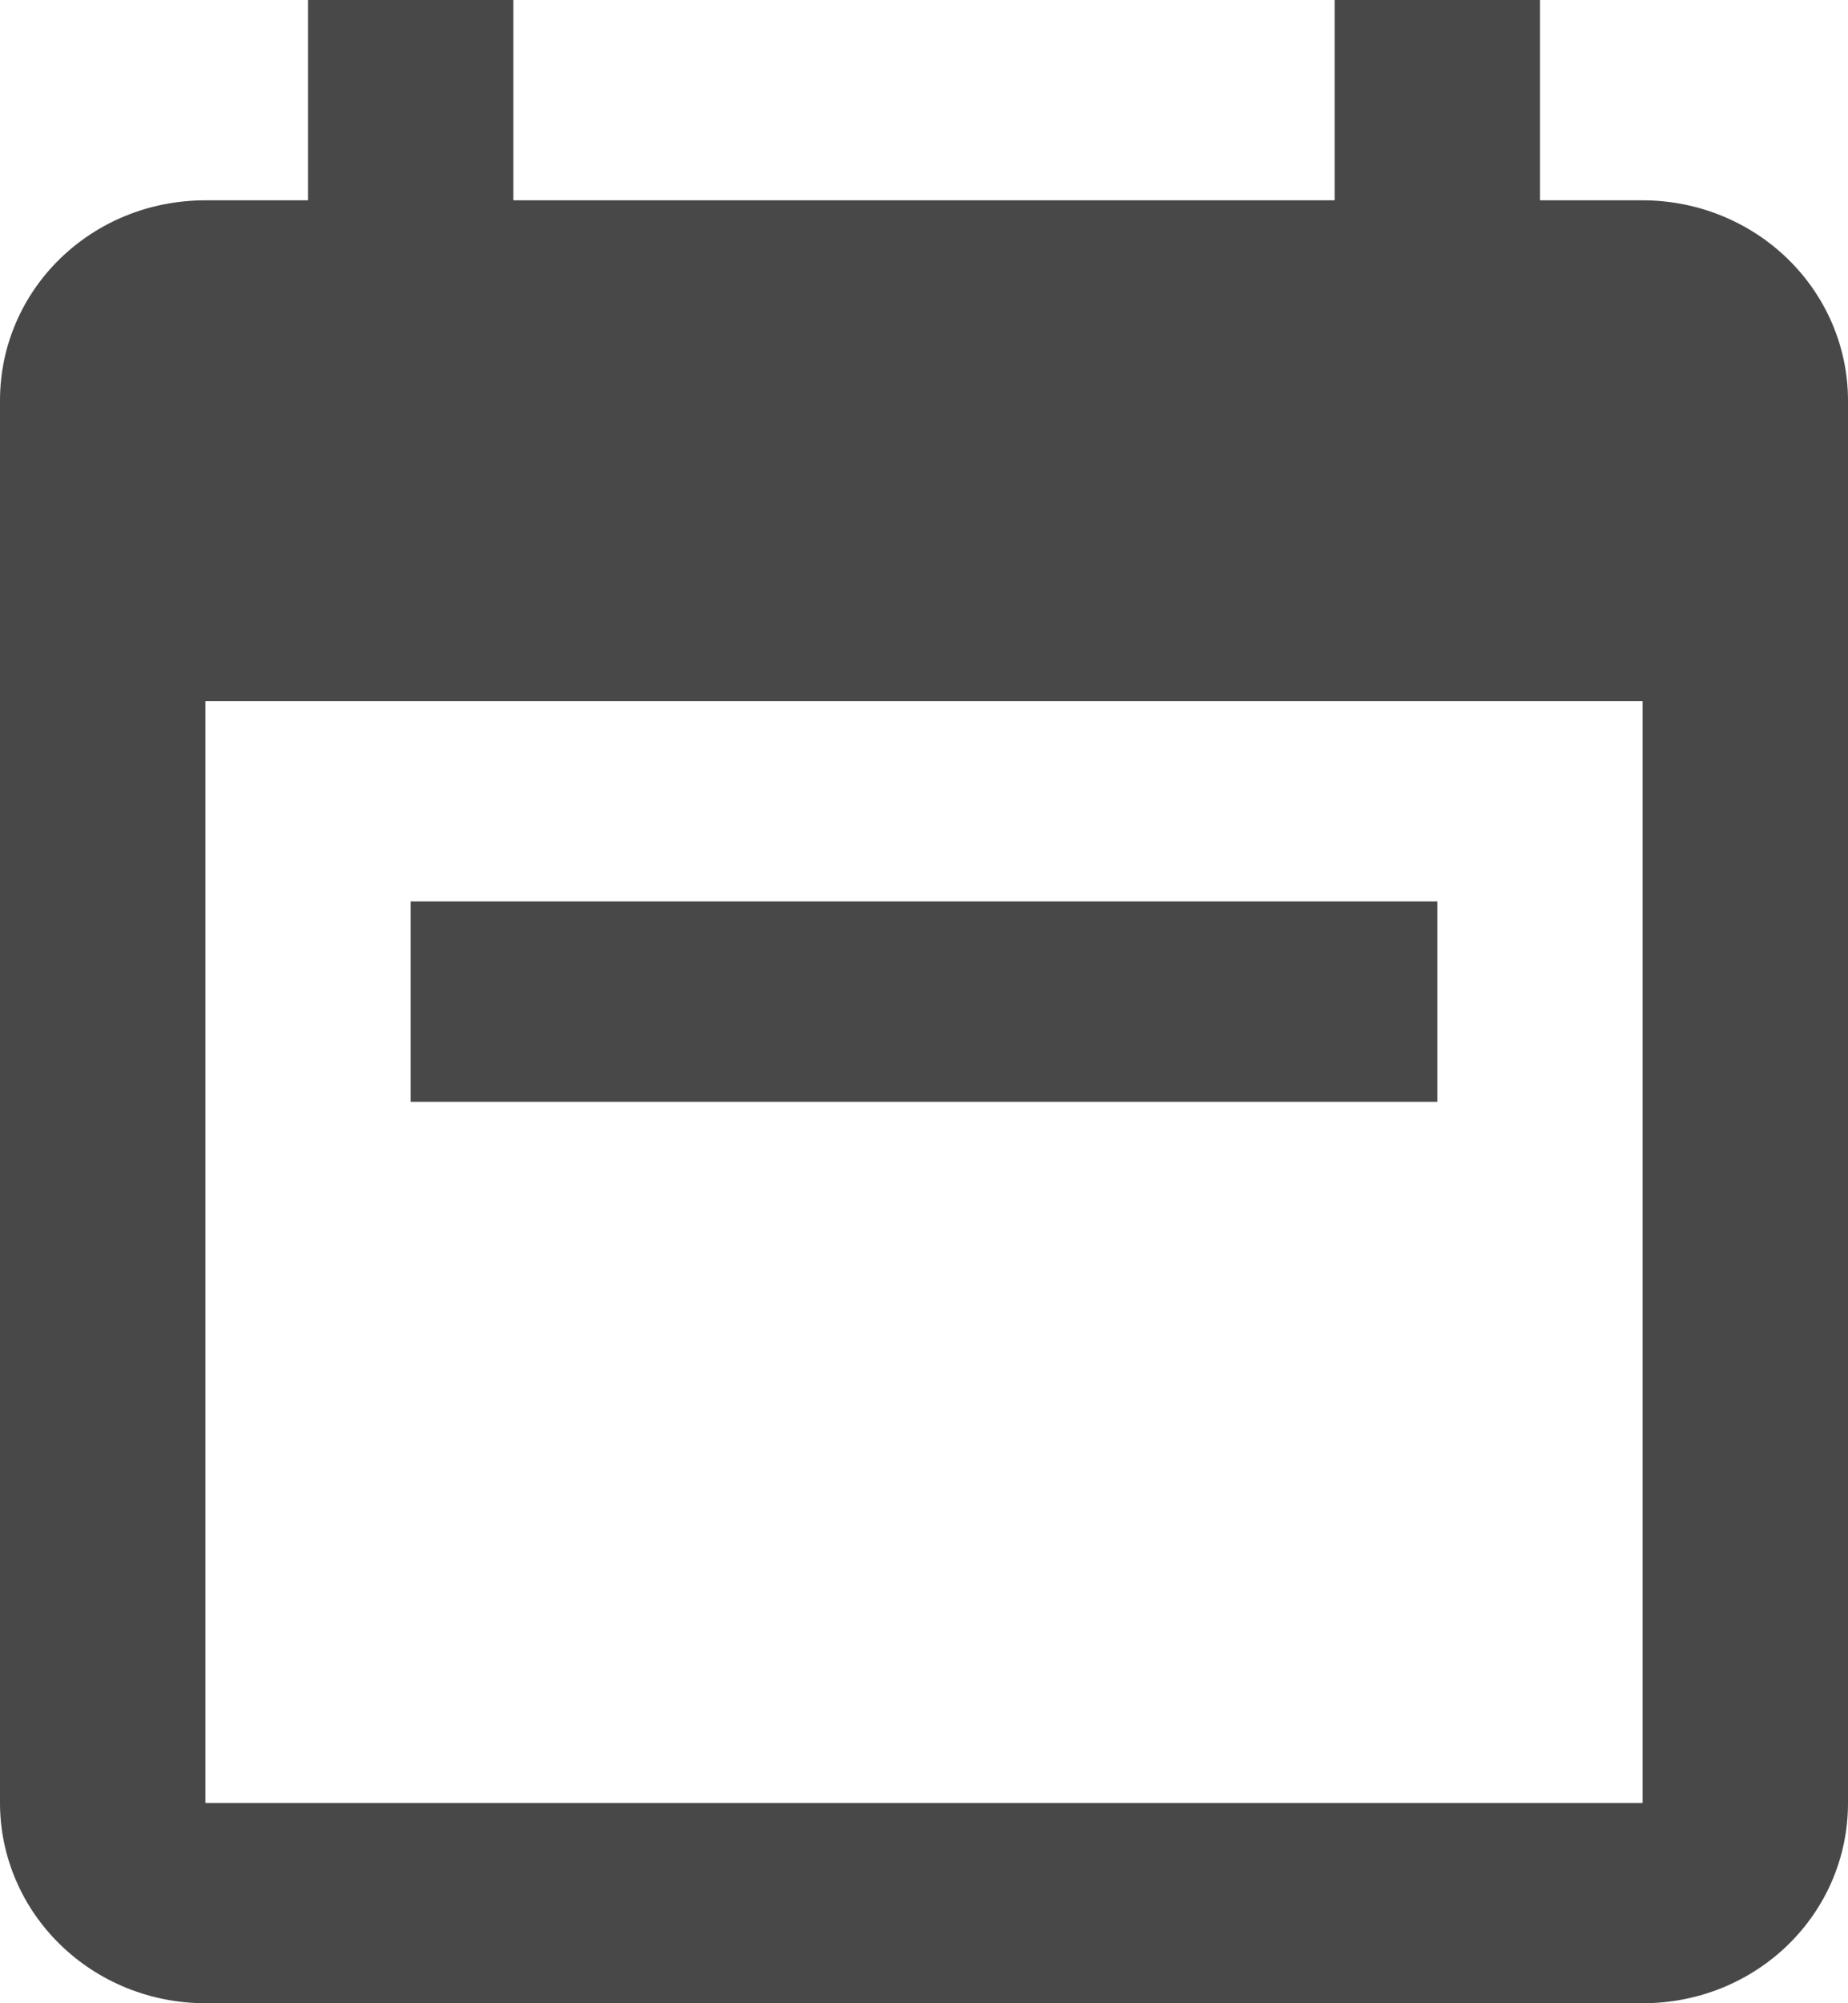 <svg width="24" height="26" viewBox="0 0 24 26" fill="none" xmlns="http://www.w3.org/2000/svg">
<path d="M4 0H6.667V2.6H17.333V0H20V2.6H21.333C22.041 2.6 22.719 2.874 23.219 3.362C23.719 3.849 24 4.51 24 5.2V23.4C24 24.843 22.813 26 21.333 26H2.667C1.959 26 1.281 25.726 0.781 25.238C0.281 24.751 0 24.09 0 23.4V5.2C0 3.757 1.187 2.6 2.667 2.6H4V0ZM2.667 9.1V23.4H21.333V9.1H2.667ZM5.333 11.7H18.667V14.3H5.333V11.7Z" fill="#484848"/>
</svg>
